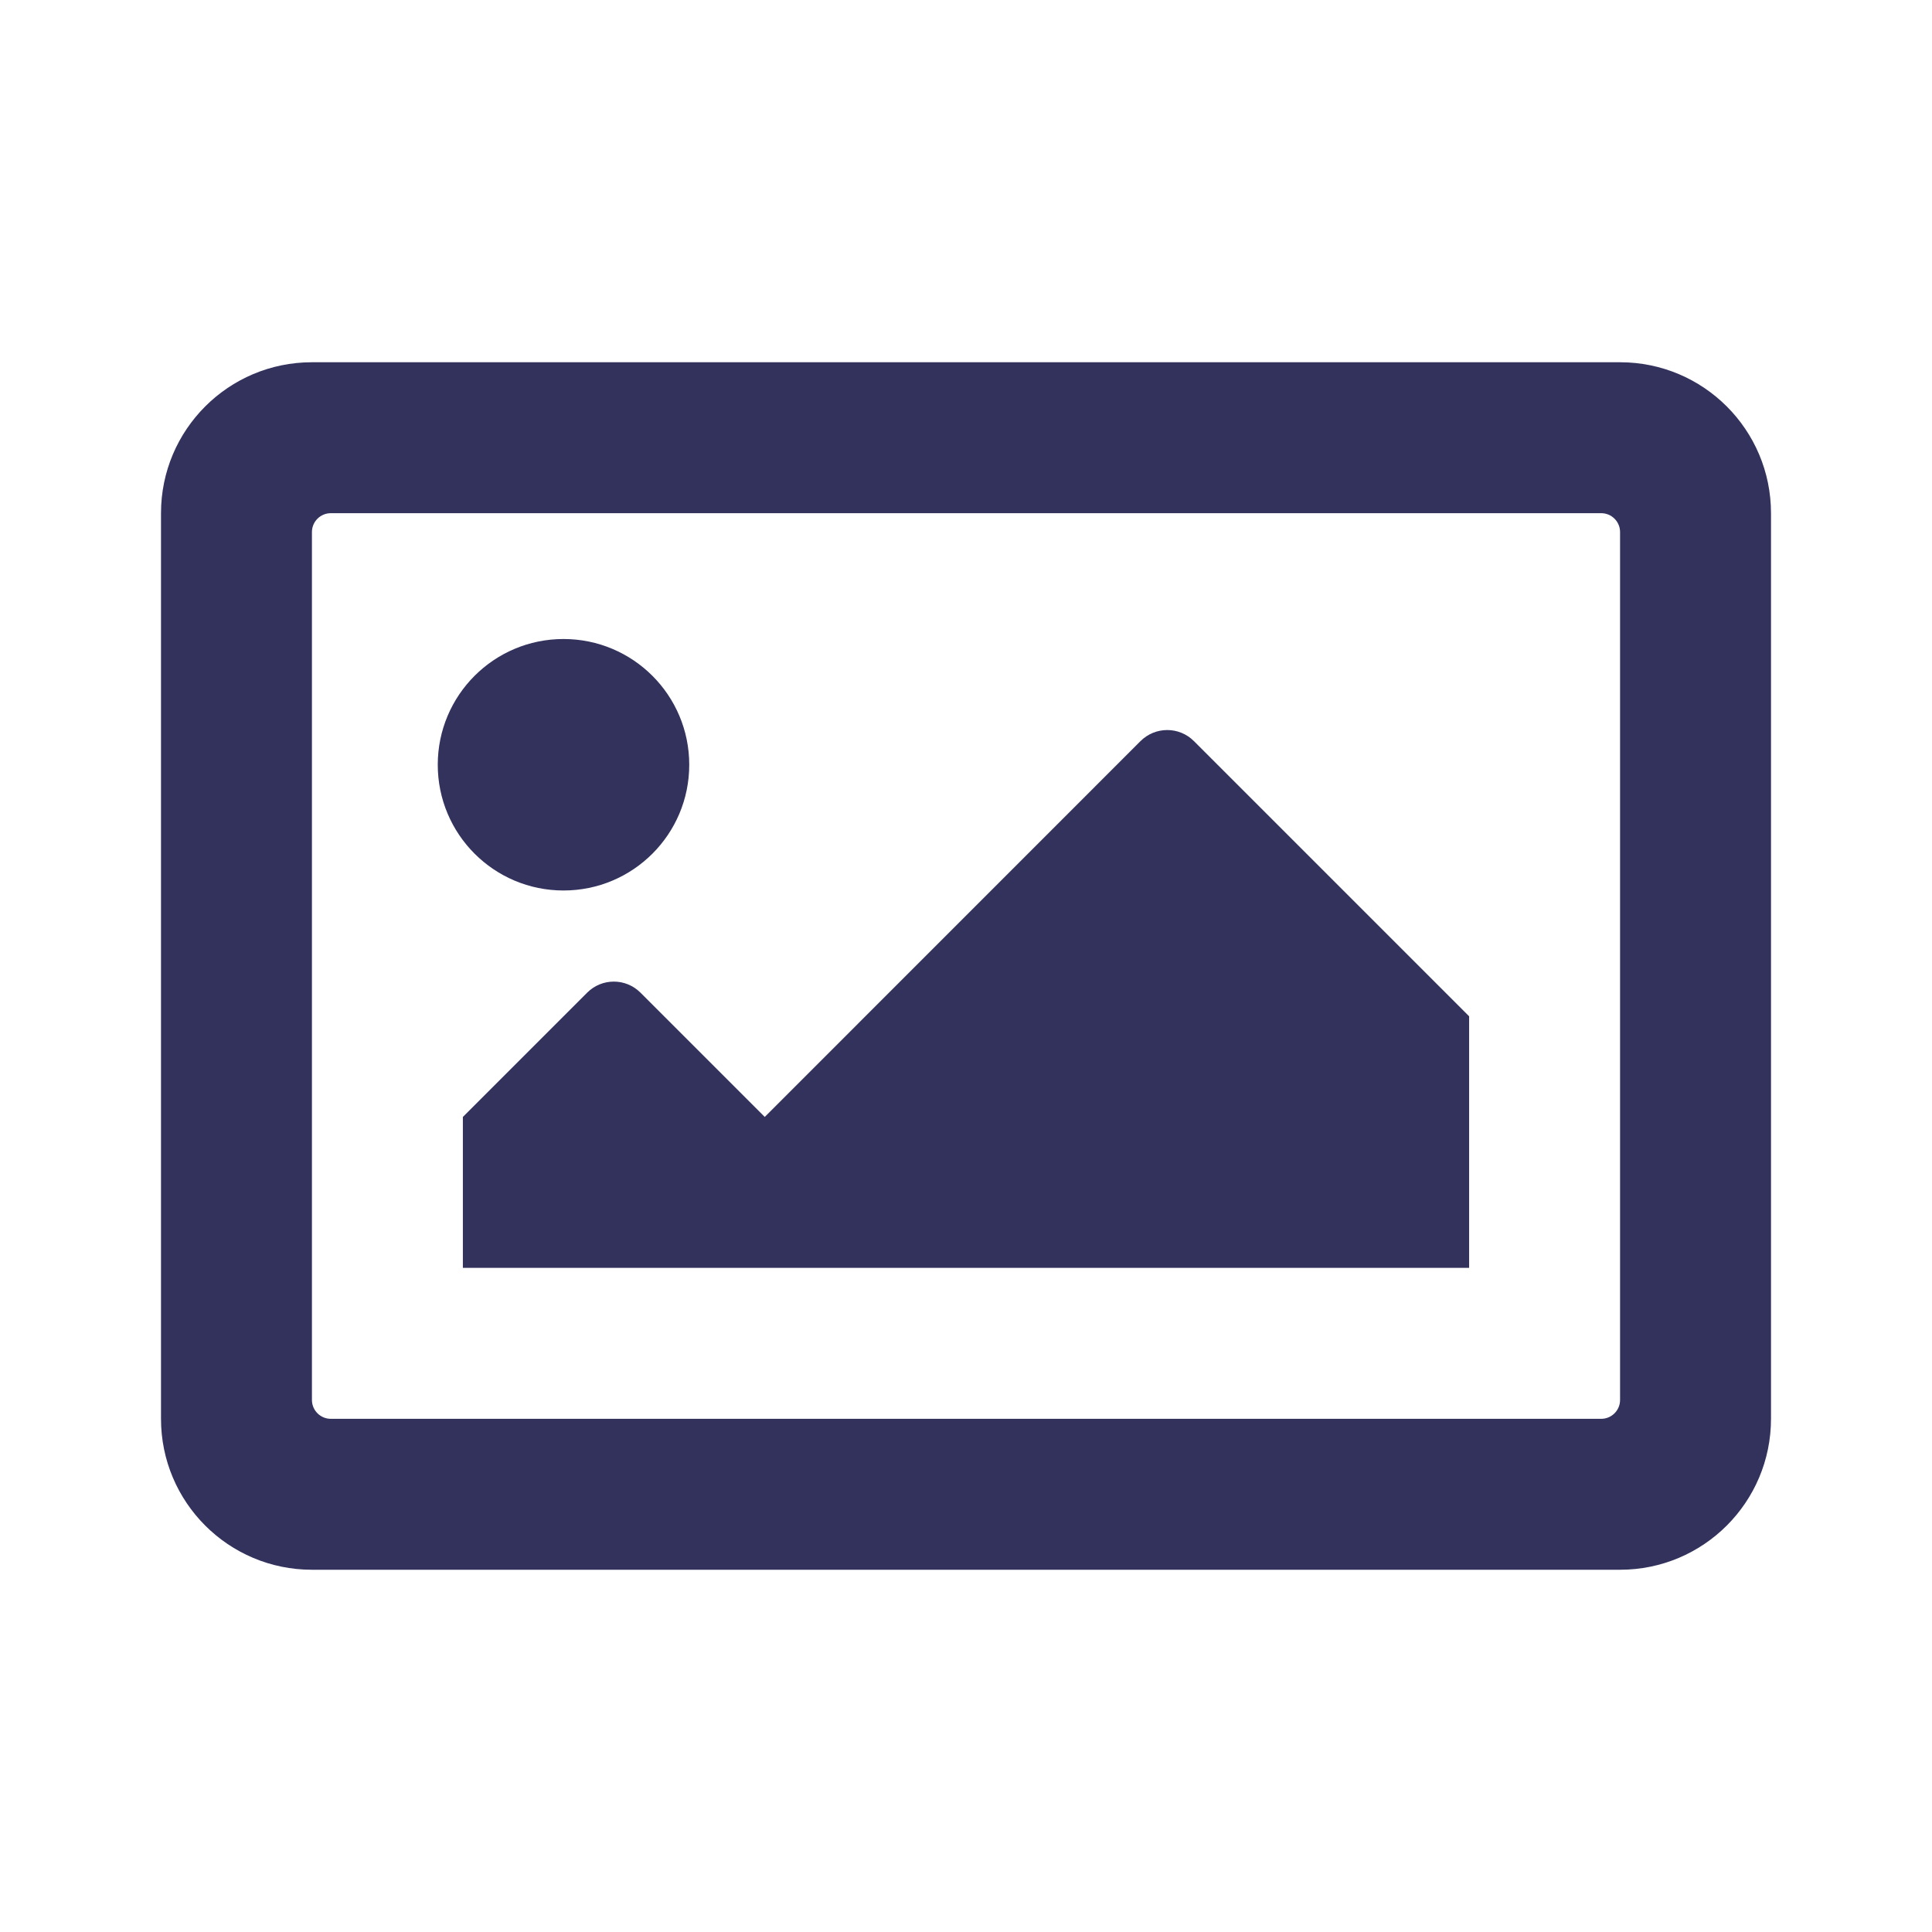<?xml version="1.0" encoding="utf-8"?>
<svg width="24px" height="24px" viewbox="0 0 24 24" version="1.1" xmlns:xlink="http://www.w3.org/1999/xlink" xmlns="http://www.w3.org/2000/svg">
  <defs>
    <path d="M18.125 0L1.875 0C0.839 0 0 0.839 0 1.875L0 13.125C0 14.161 0.839 15 1.875 15L18.125 15C19.16 15 20 14.161 20 13.125L20 1.875C20 0.839 19.16 0 18.125 0ZM17.891 13.125L2.109 13.125C1.98 13.125 1.875 13.02 1.875 12.891L1.875 2.109C1.875 1.98 1.98 1.875 2.109 1.875L17.891 1.875C18.02 1.875 18.125 1.98 18.125 2.109L18.125 12.891C18.125 13.02 18.02 13.125 17.891 13.125L17.891 13.125ZM5 3.438C4.137 3.438 3.438 4.137 3.438 5C3.438 5.863 4.137 6.562 5 6.562C5.863 6.562 6.562 5.863 6.562 5C6.562 4.137 5.863 3.438 5 3.438ZM3.75 11.25L16.25 11.25L16.25 8.125L12.831 4.706C12.648 4.523 12.352 4.523 12.168 4.706L7.5 9.375L5.956 7.831C5.773 7.648 5.477 7.648 5.294 7.831L3.75 9.375L3.75 11.25Z" transform="translate(2 4.5)" id="path_1" />
    <clipPath id="mask_1">
      <use xlink:href="#path_1" />
    </clipPath>
  </defs>
  <g id="image">
    <path d="M18.125 0L1.875 0C0.839 0 0 0.839 0 1.875L0 13.125C0 14.161 0.839 15 1.875 15L18.125 15C19.16 15 20 14.161 20 13.125L20 1.875C20 0.839 19.16 0 18.125 0ZM17.891 13.125L2.109 13.125C1.98 13.125 1.875 13.02 1.875 12.891L1.875 2.109C1.875 1.98 1.98 1.875 2.109 1.875L17.891 1.875C18.02 1.875 18.125 1.98 18.125 2.109L18.125 12.891C18.125 13.02 18.02 13.125 17.891 13.125L17.891 13.125ZM5 3.438C4.137 3.438 3.438 4.137 3.438 5C3.438 5.863 4.137 6.562 5 6.562C5.863 6.562 6.562 5.863 6.562 5C6.562 4.137 5.863 3.438 5 3.438ZM3.75 11.25L16.25 11.25L16.25 8.125L12.831 4.706C12.648 4.523 12.352 4.523 12.168 4.706L7.5 9.375L5.956 7.831C5.773 7.648 5.477 7.648 5.294 7.831L3.75 9.375L3.75 11.25Z" transform="translate(2 4.5)" id="image" fill="none" stroke="none" />
    <g clip-path="url(#mask_1)">
      <path d="M0 0L24 0L24 24L0 24L0 0Z" id="🎨-color" fill="#32325D" fill-rule="evenodd" stroke="none" />
    </g>
  </g>
</svg>